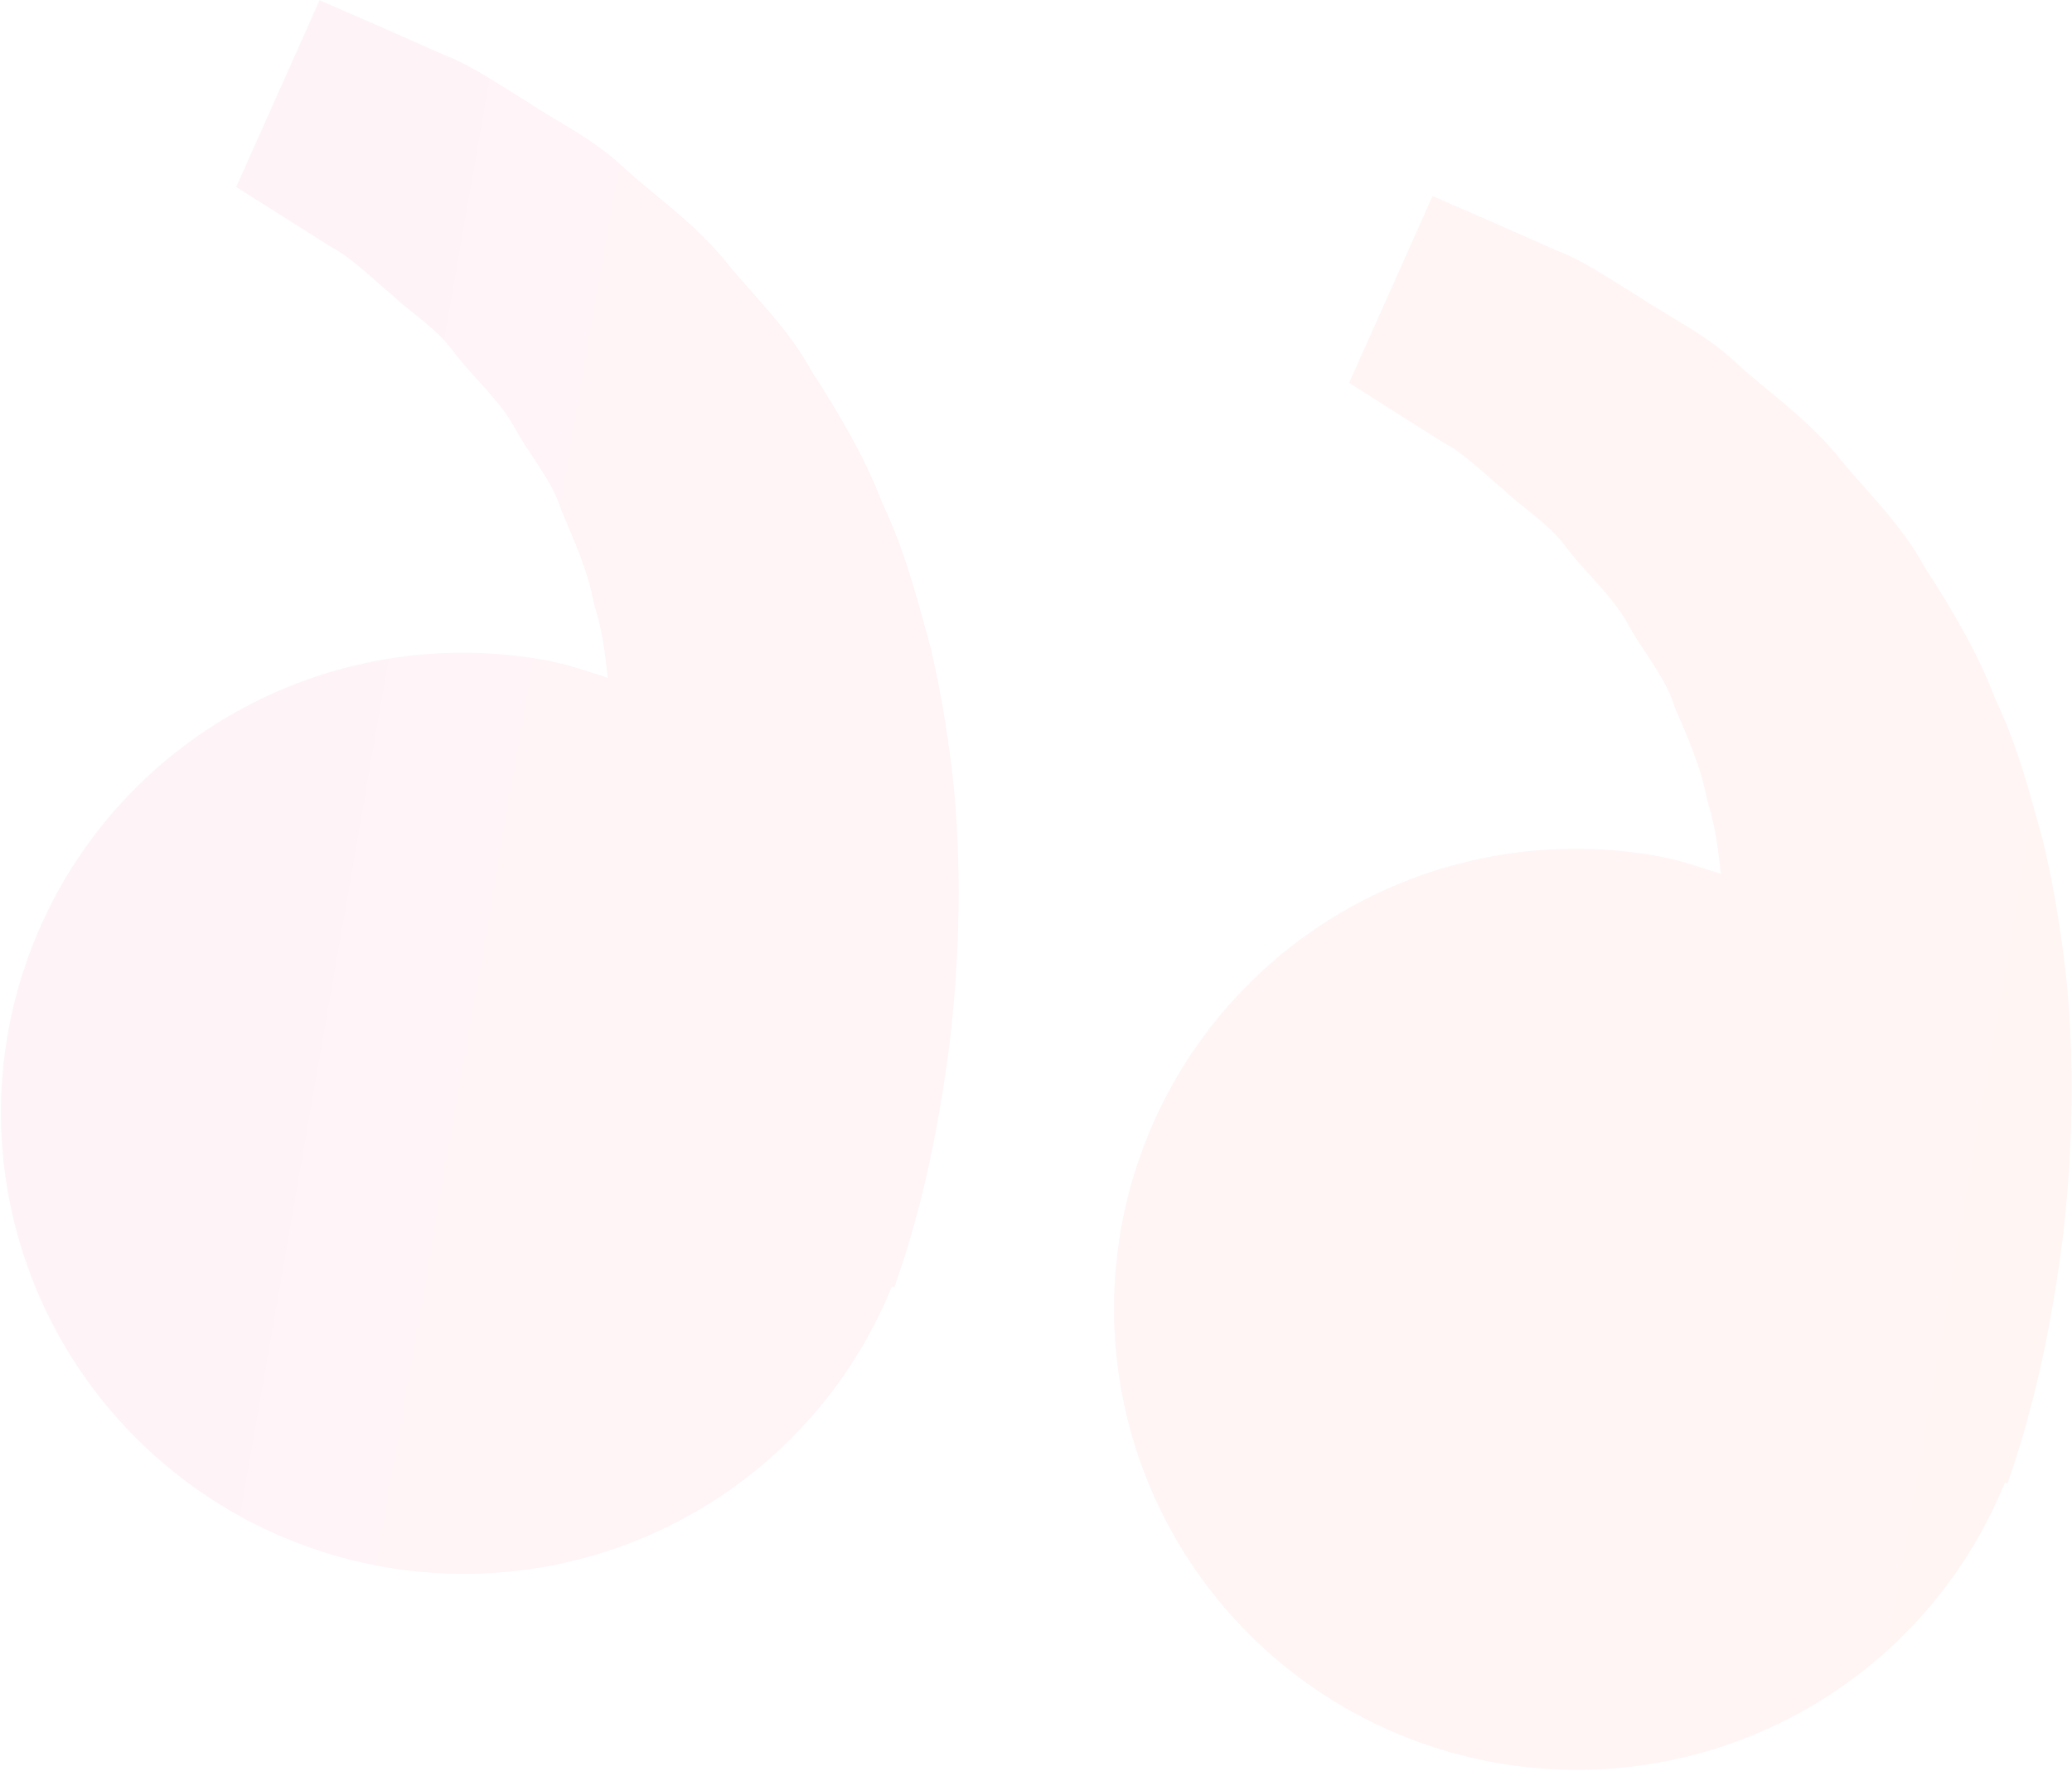 <svg width="1324" height="1132" viewBox="0 0 1324 1132" fill="none" xmlns="http://www.w3.org/2000/svg">
<path opacity="0.08" d="M1286.25 937.584L1282.72 948.118L1281.11 947.436C1260.19 998.928 1225.06 1043.45 1179.78 1075.84C1134.5 1108.24 1080.93 1127.19 1025.25 1130.5C969.567 1133.81 914.064 1121.34 865.159 1094.55C816.253 1067.75 775.944 1027.71 748.896 979.072C721.848 930.431 709.166 875.173 712.318 819.692C715.469 764.21 734.325 710.773 766.705 665.563C799.084 620.353 843.663 585.218 895.283 564.223C946.903 543.228 1003.46 537.232 1058.4 546.928C1072.81 549.467 1086.27 554.094 1099.69 558.516C1097.86 542.789 1095.94 526.782 1090.98 511.83C1087.1 490.696 1078.62 471.474 1070.23 452.134C1063.96 431.708 1049.32 416.048 1039.73 397.826C1029.47 379.951 1013.58 366.462 1001.83 351.046C990.443 335.096 973.594 325.156 960.919 313.097C947.427 301.889 936.033 290.121 922.861 283.153L890.528 262.718L862.115 244.633L915.404 125.27L952.372 141.342C964.177 146.609 978.608 152.869 994.982 160.202C1011.94 166.508 1029.07 178.622 1048.47 190.34C1067.35 203.159 1090.13 213.48 1109.64 232.123C1129.41 250.08 1153.02 266.322 1172.34 289.114C1190.84 312.359 1214.33 333.826 1229.52 361.867C1246.8 388.681 1263.61 416.609 1275.11 447.054C1289.43 476.667 1297.22 507.785 1305.77 538.707C1313.03 569.4 1317.78 600.317 1320.87 630.077C1326.19 689.579 1323.54 744.755 1318.06 791.397C1312.11 838.025 1304.05 876.245 1296.43 903.588C1293.48 915.047 1290.08 926.387 1286.25 937.584ZM575.001 812.31L571.479 822.844L569.866 822.162C548.95 873.654 513.82 918.174 468.54 950.57C423.261 982.967 369.681 1001.92 314.002 1005.23C258.323 1008.54 202.82 996.071 153.914 969.272C105.009 942.474 64.7 902.439 37.652 853.798C10.604 805.157 -2.078 749.899 1.073 694.418C4.225 638.936 23.081 585.499 55.46 540.289C87.84 495.079 132.418 459.944 184.039 438.949C235.659 417.954 292.211 411.958 347.151 421.654C361.57 424.193 375.021 428.82 388.442 433.242C386.612 417.515 384.699 401.508 379.732 386.557C375.855 365.423 367.374 346.2 358.981 326.86C352.713 306.434 338.071 290.774 328.481 272.552C318.23 254.677 302.34 241.188 290.589 225.772C279.199 209.822 262.35 199.882 249.675 187.823C236.183 176.615 224.789 164.848 211.617 157.88L179.284 137.444C161.217 126.095 150.912 119.499 150.912 119.499L204.202 0.136L241.17 16.209C252.975 21.475 267.405 27.735 283.78 35.068C300.735 41.374 317.867 53.489 337.269 65.206C356.144 78.026 378.925 88.346 398.441 106.989C418.211 124.946 441.816 141.189 461.134 163.98C479.639 187.226 503.124 208.692 518.318 236.733C535.594 263.547 552.407 291.475 563.911 321.92C578.228 351.533 586.013 382.651 594.567 413.573C601.827 444.267 606.581 475.183 609.672 504.944C614.991 564.445 612.34 619.621 606.857 666.264C600.911 712.891 592.846 751.111 585.23 778.455C582.226 789.858 578.814 801.15 575.001 812.31Z" fill="url(#paint0_linear_2731_953)"/>
<defs>
<linearGradient id="paint0_linear_2731_953" x1="1676.13" y1="627.752" x2="35.714" y2="343.053" gradientUnits="userSpaceOnUse">
<stop stop-color="#FF835B"/>
<stop offset="1" stop-color="#F2709C"/>
</linearGradient>
</defs>
</svg>
